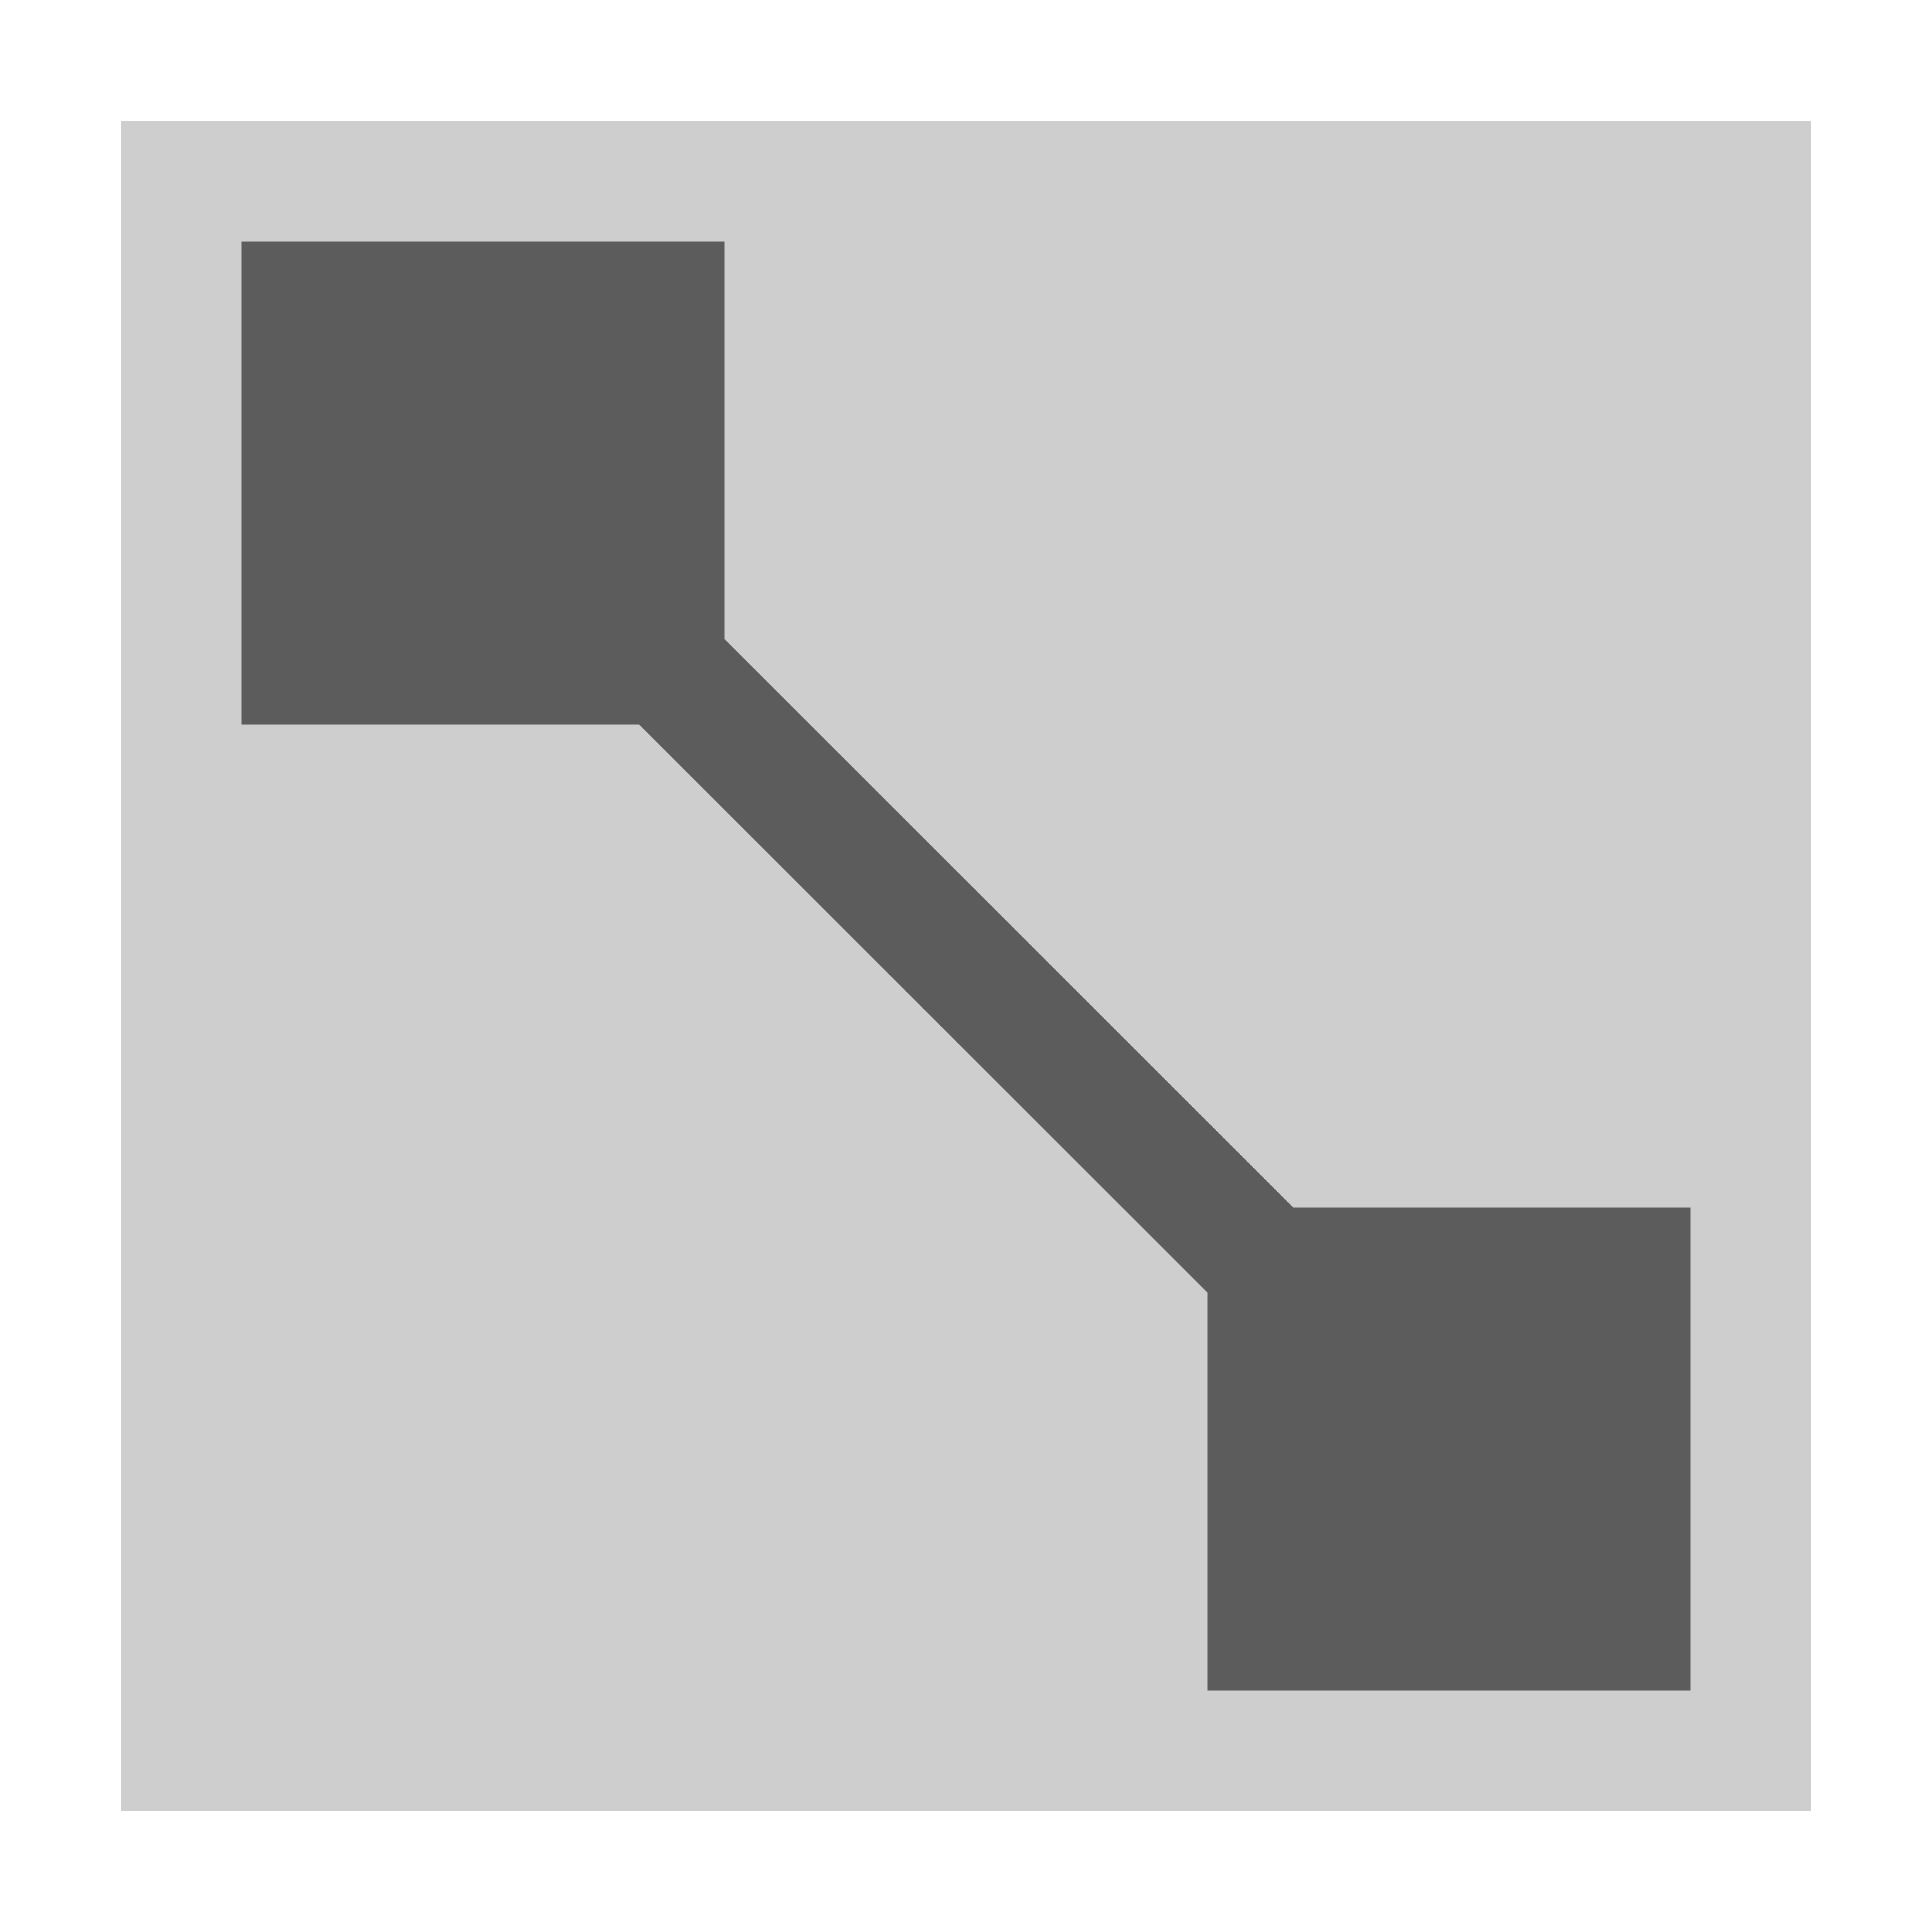 <svg xmlns="http://www.w3.org/2000/svg" width="16" height="16" version="1.1" viewBox="0 0 16 16">
 <defs>
  <style id="current-color-scheme" type="text/css">
   .ColorScheme-Text { color:#5c5c5c; } .ColorScheme-Highlight { color:#525252; }
  </style>
 </defs>
 <path style="opacity:0.3;fill:currentColor" class="ColorScheme-Text" d="M 1,1 15,1 15,15 1,15 Z"/>
 <path style="fill:currentColor" class="ColorScheme-Text" d="M 2,2 2,6 5.293,6 10,10.705 10,14 14,14 14,10 10.709,10 6,5.293 6,2 2,2 Z"/>
</svg>
